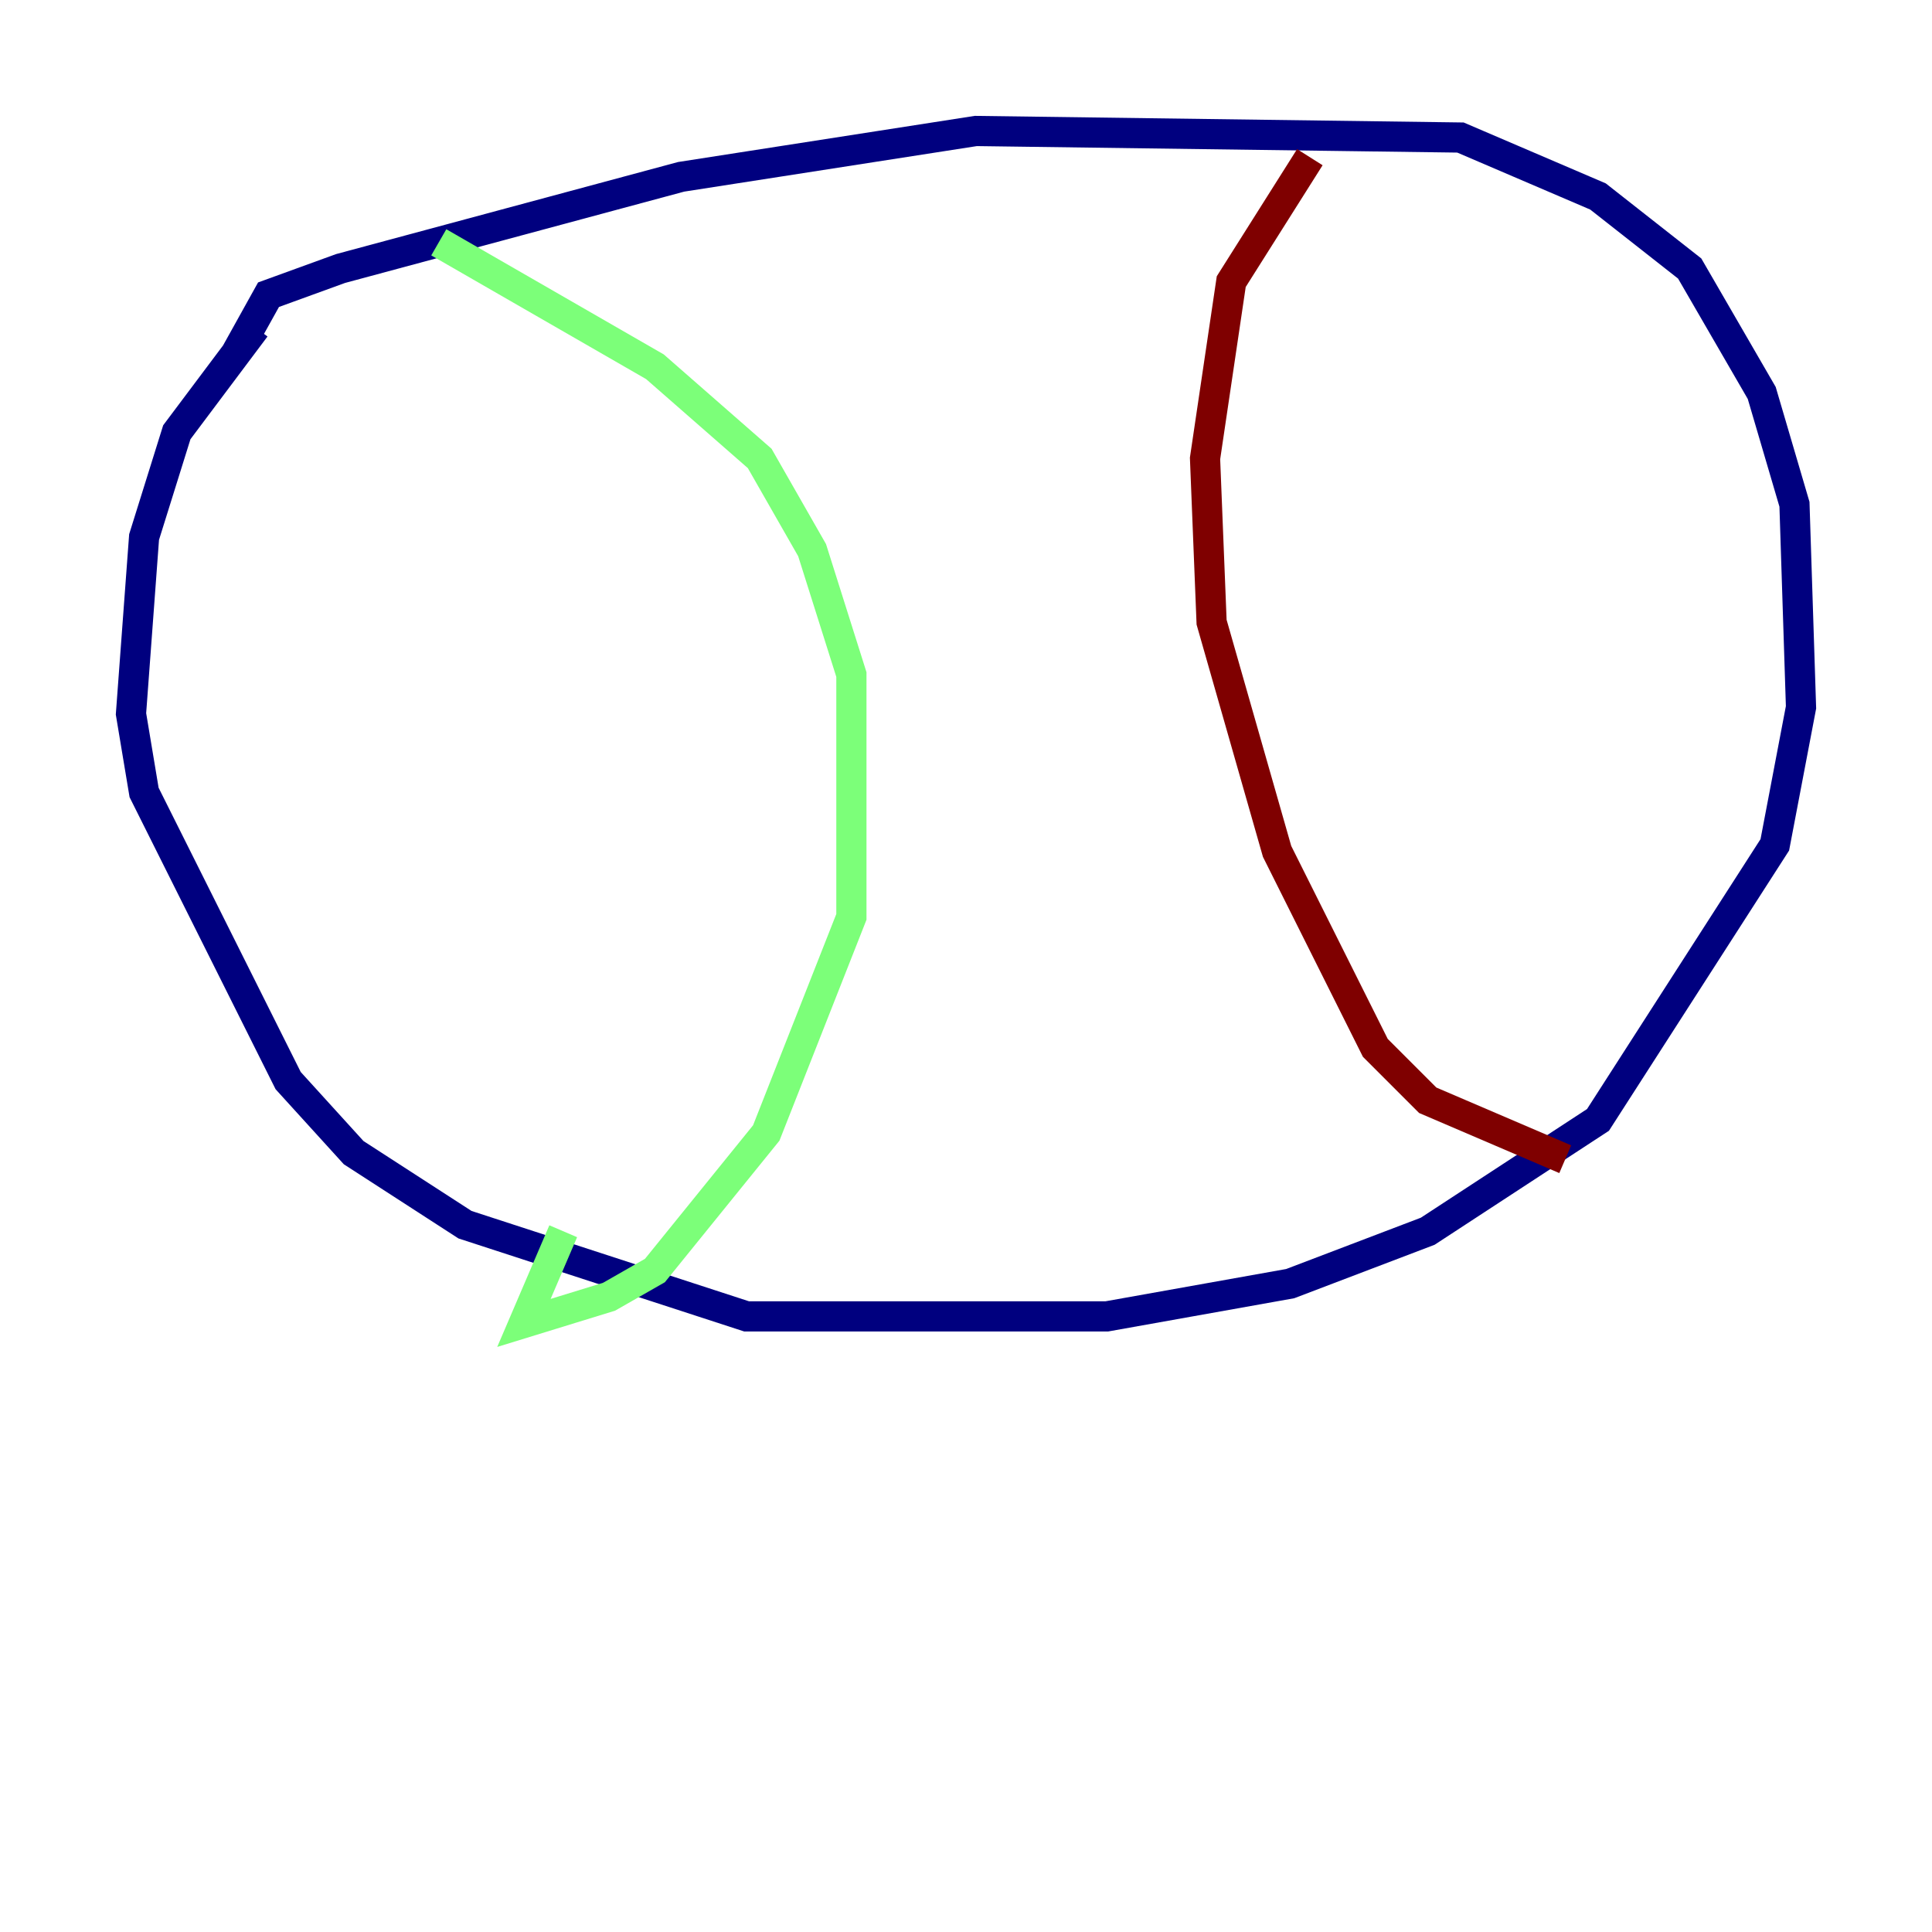 <?xml version="1.0" encoding="utf-8" ?>
<svg baseProfile="tiny" height="128" version="1.2" viewBox="0,0,128,128" width="128" xmlns="http://www.w3.org/2000/svg" xmlns:ev="http://www.w3.org/2001/xml-events" xmlns:xlink="http://www.w3.org/1999/xlink"><defs /><polyline fill="none" points="16.922,21.695 11.715,28.637 9.546,35.58 8.678,47.295 9.546,52.502 19.091,71.593 23.43,76.366 30.807,81.139 49.464,87.214 73.329,87.214 85.478,85.044 94.59,81.573 105.871,74.197 117.586,55.973 119.322,46.861 118.888,33.41 116.719,26.034 111.946,17.79 105.871,13.017 96.759,9.112 64.651,8.678 45.125,11.715 22.563,17.79 17.79,19.525 15.62,23.43" stroke="#00007f" stroke-width="2" /><polyline fill="none" points="29.071,16.054 43.39,24.298 50.332,30.373 53.803,36.447 56.407,44.691 56.407,60.746 50.766,75.064 43.39,84.176 40.352,85.912 34.712,87.647 37.315,81.573" stroke="#7cff79" stroke-width="2" /><polyline fill="none" points="86.78,10.414 81.573,18.658 79.837,30.373 80.271,41.22 84.61,56.407 91.119,69.424 94.59,72.895 103.702,76.8" stroke="#7f0000" stroke-width="2" /></svg>